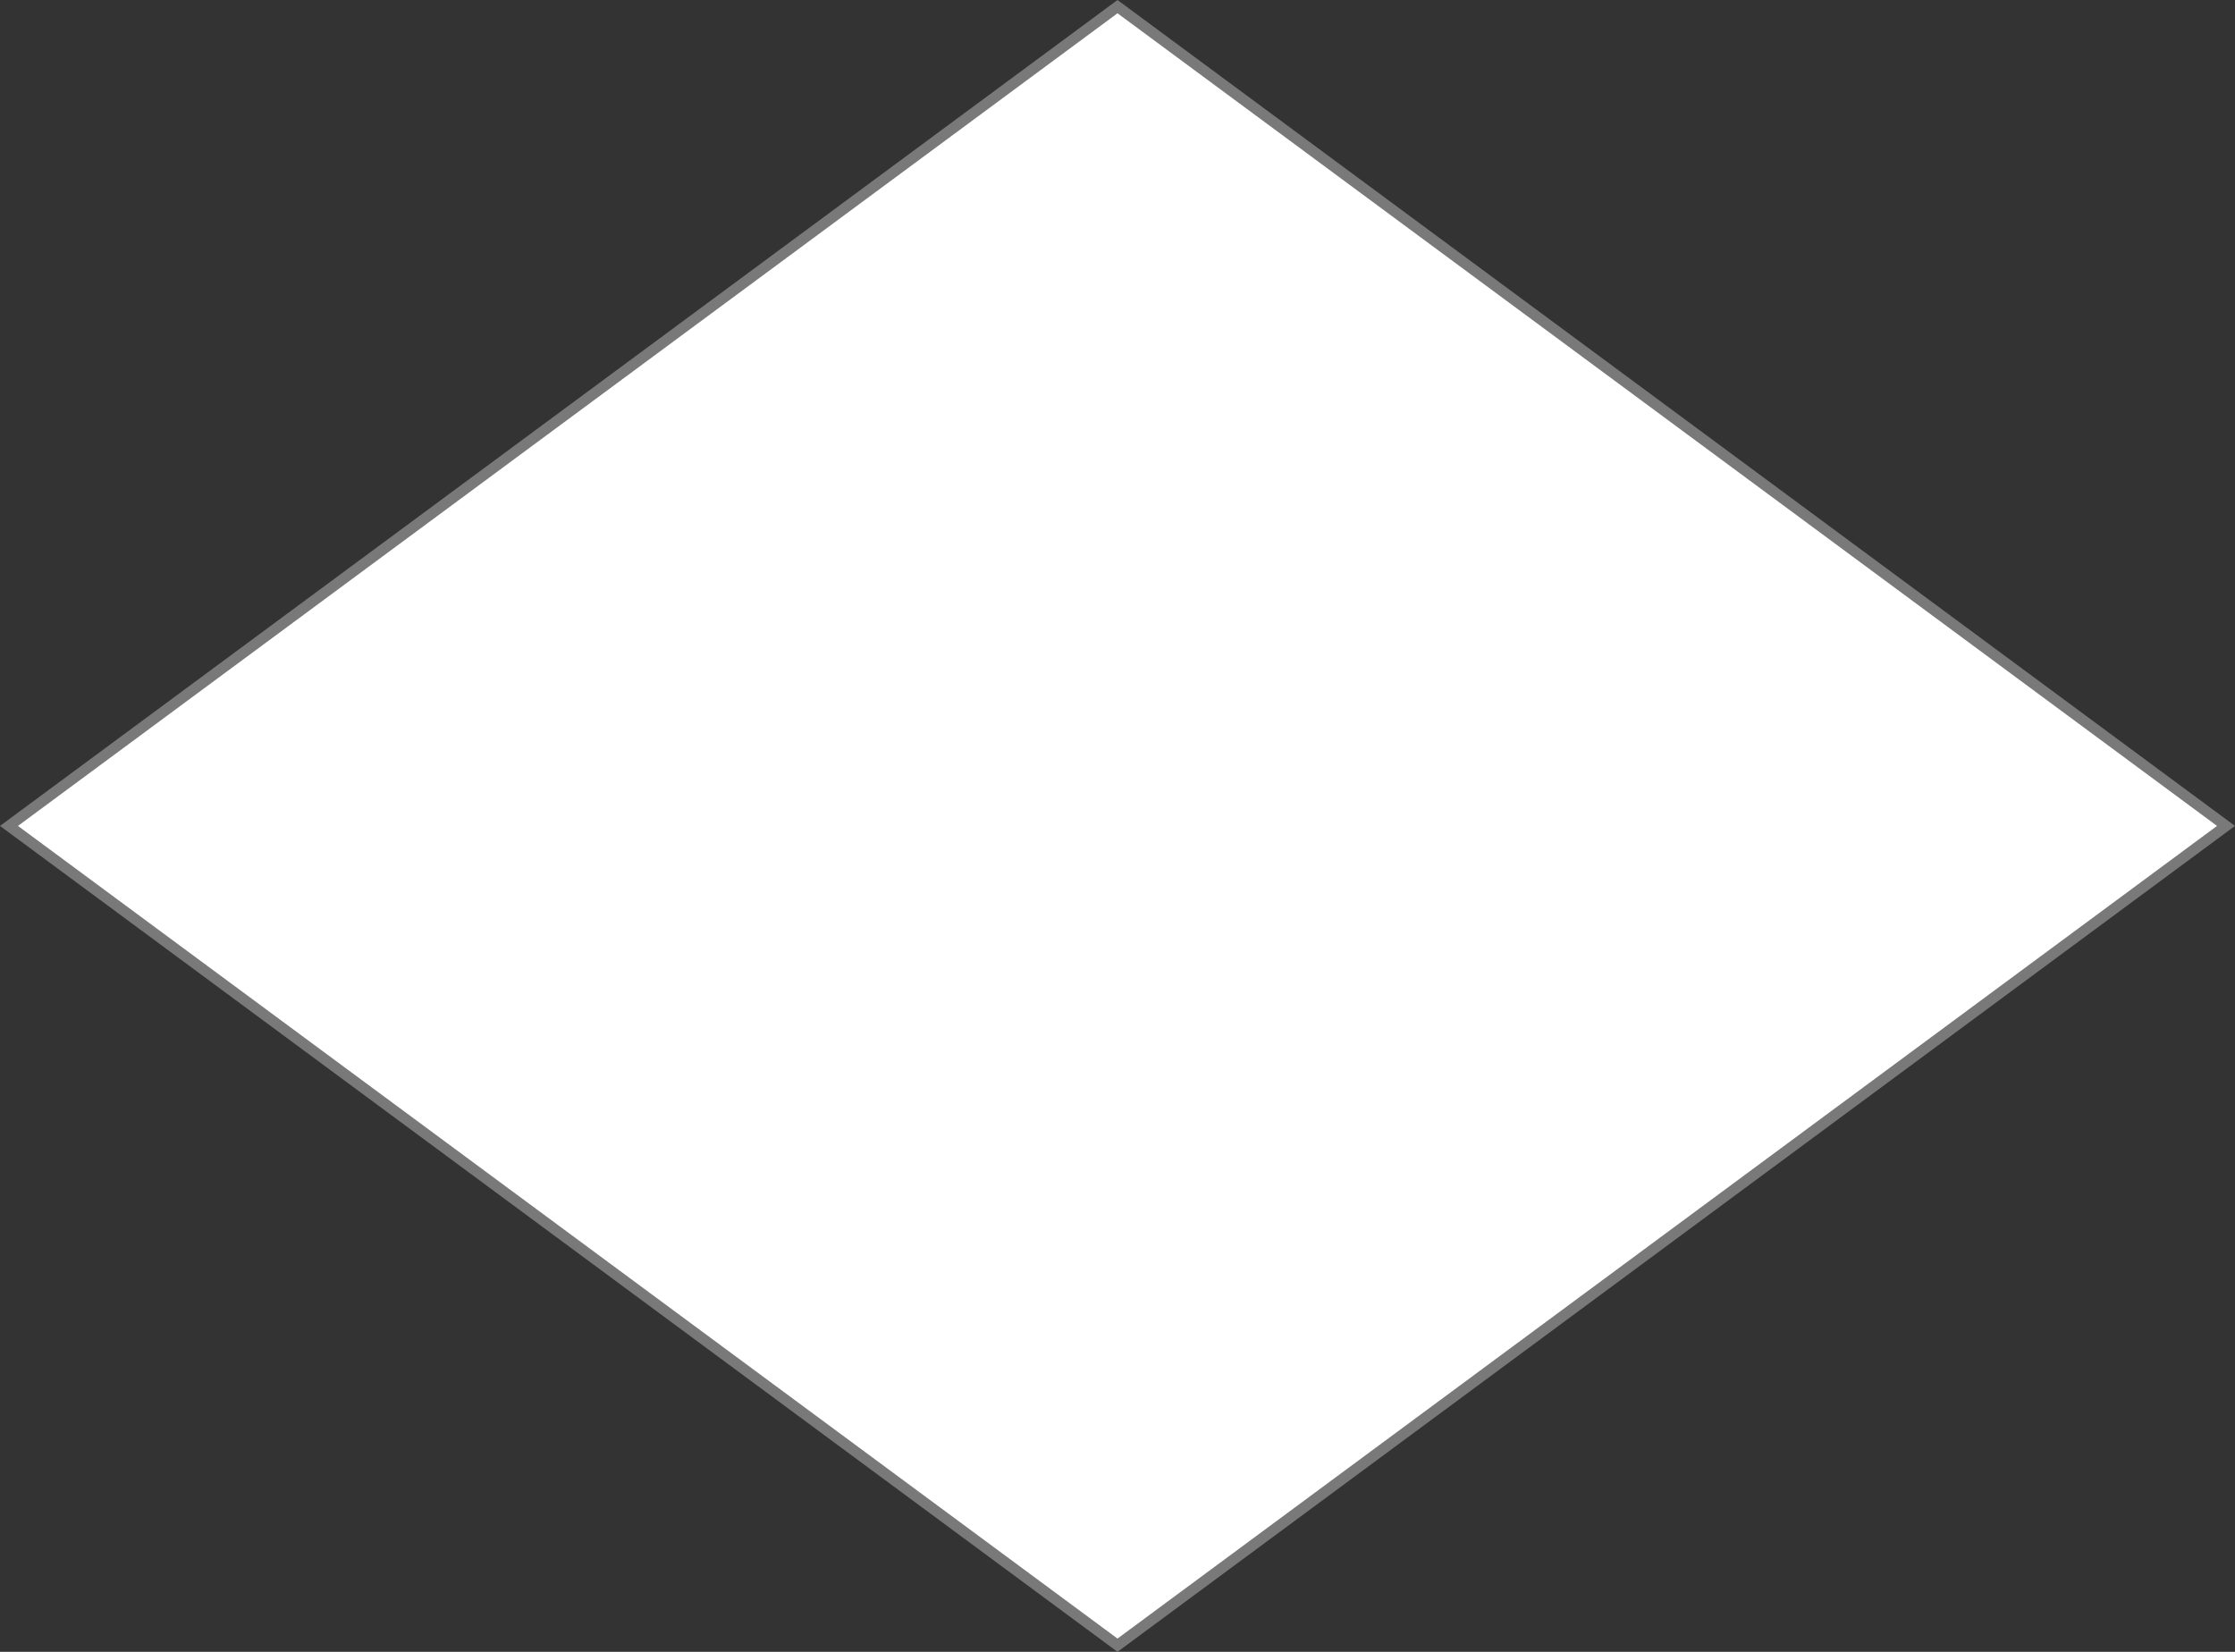 ﻿<?xml version="1.0" encoding="utf-8"?>
<svg version="1.1" xmlns:xlink="http://www.w3.org/1999/xlink" width="207px" height="153px" xmlns="http://www.w3.org/2000/svg">
  <rect width="100%" height="100%" fill="#333333" stroke="none"/>
  <g transform="matrix(1 0 0 1 -2040 -1253 )">
    <path d="M 2143.5 1405.385  L 2040.832 1329.5  L 2143.5 1253.615  L 2246.168 1329.5  L 2143.5 1405.385  Z " fill-rule="nonzero" fill="#ffffff" stroke="none" />
    <path d="M 2143.5 1406  L 2040 1329.5  L 2143.5 1253  L 2247 1329.5  L 2143.5 1406  Z M 2041.664 1329.5  L 2143.5 1404.77  L 2245.336 1329.5  L 2143.5 1254.23  L 2041.664 1329.5  Z " fill-rule="nonzero" fill="#797979" stroke="none" />
  </g>
</svg>